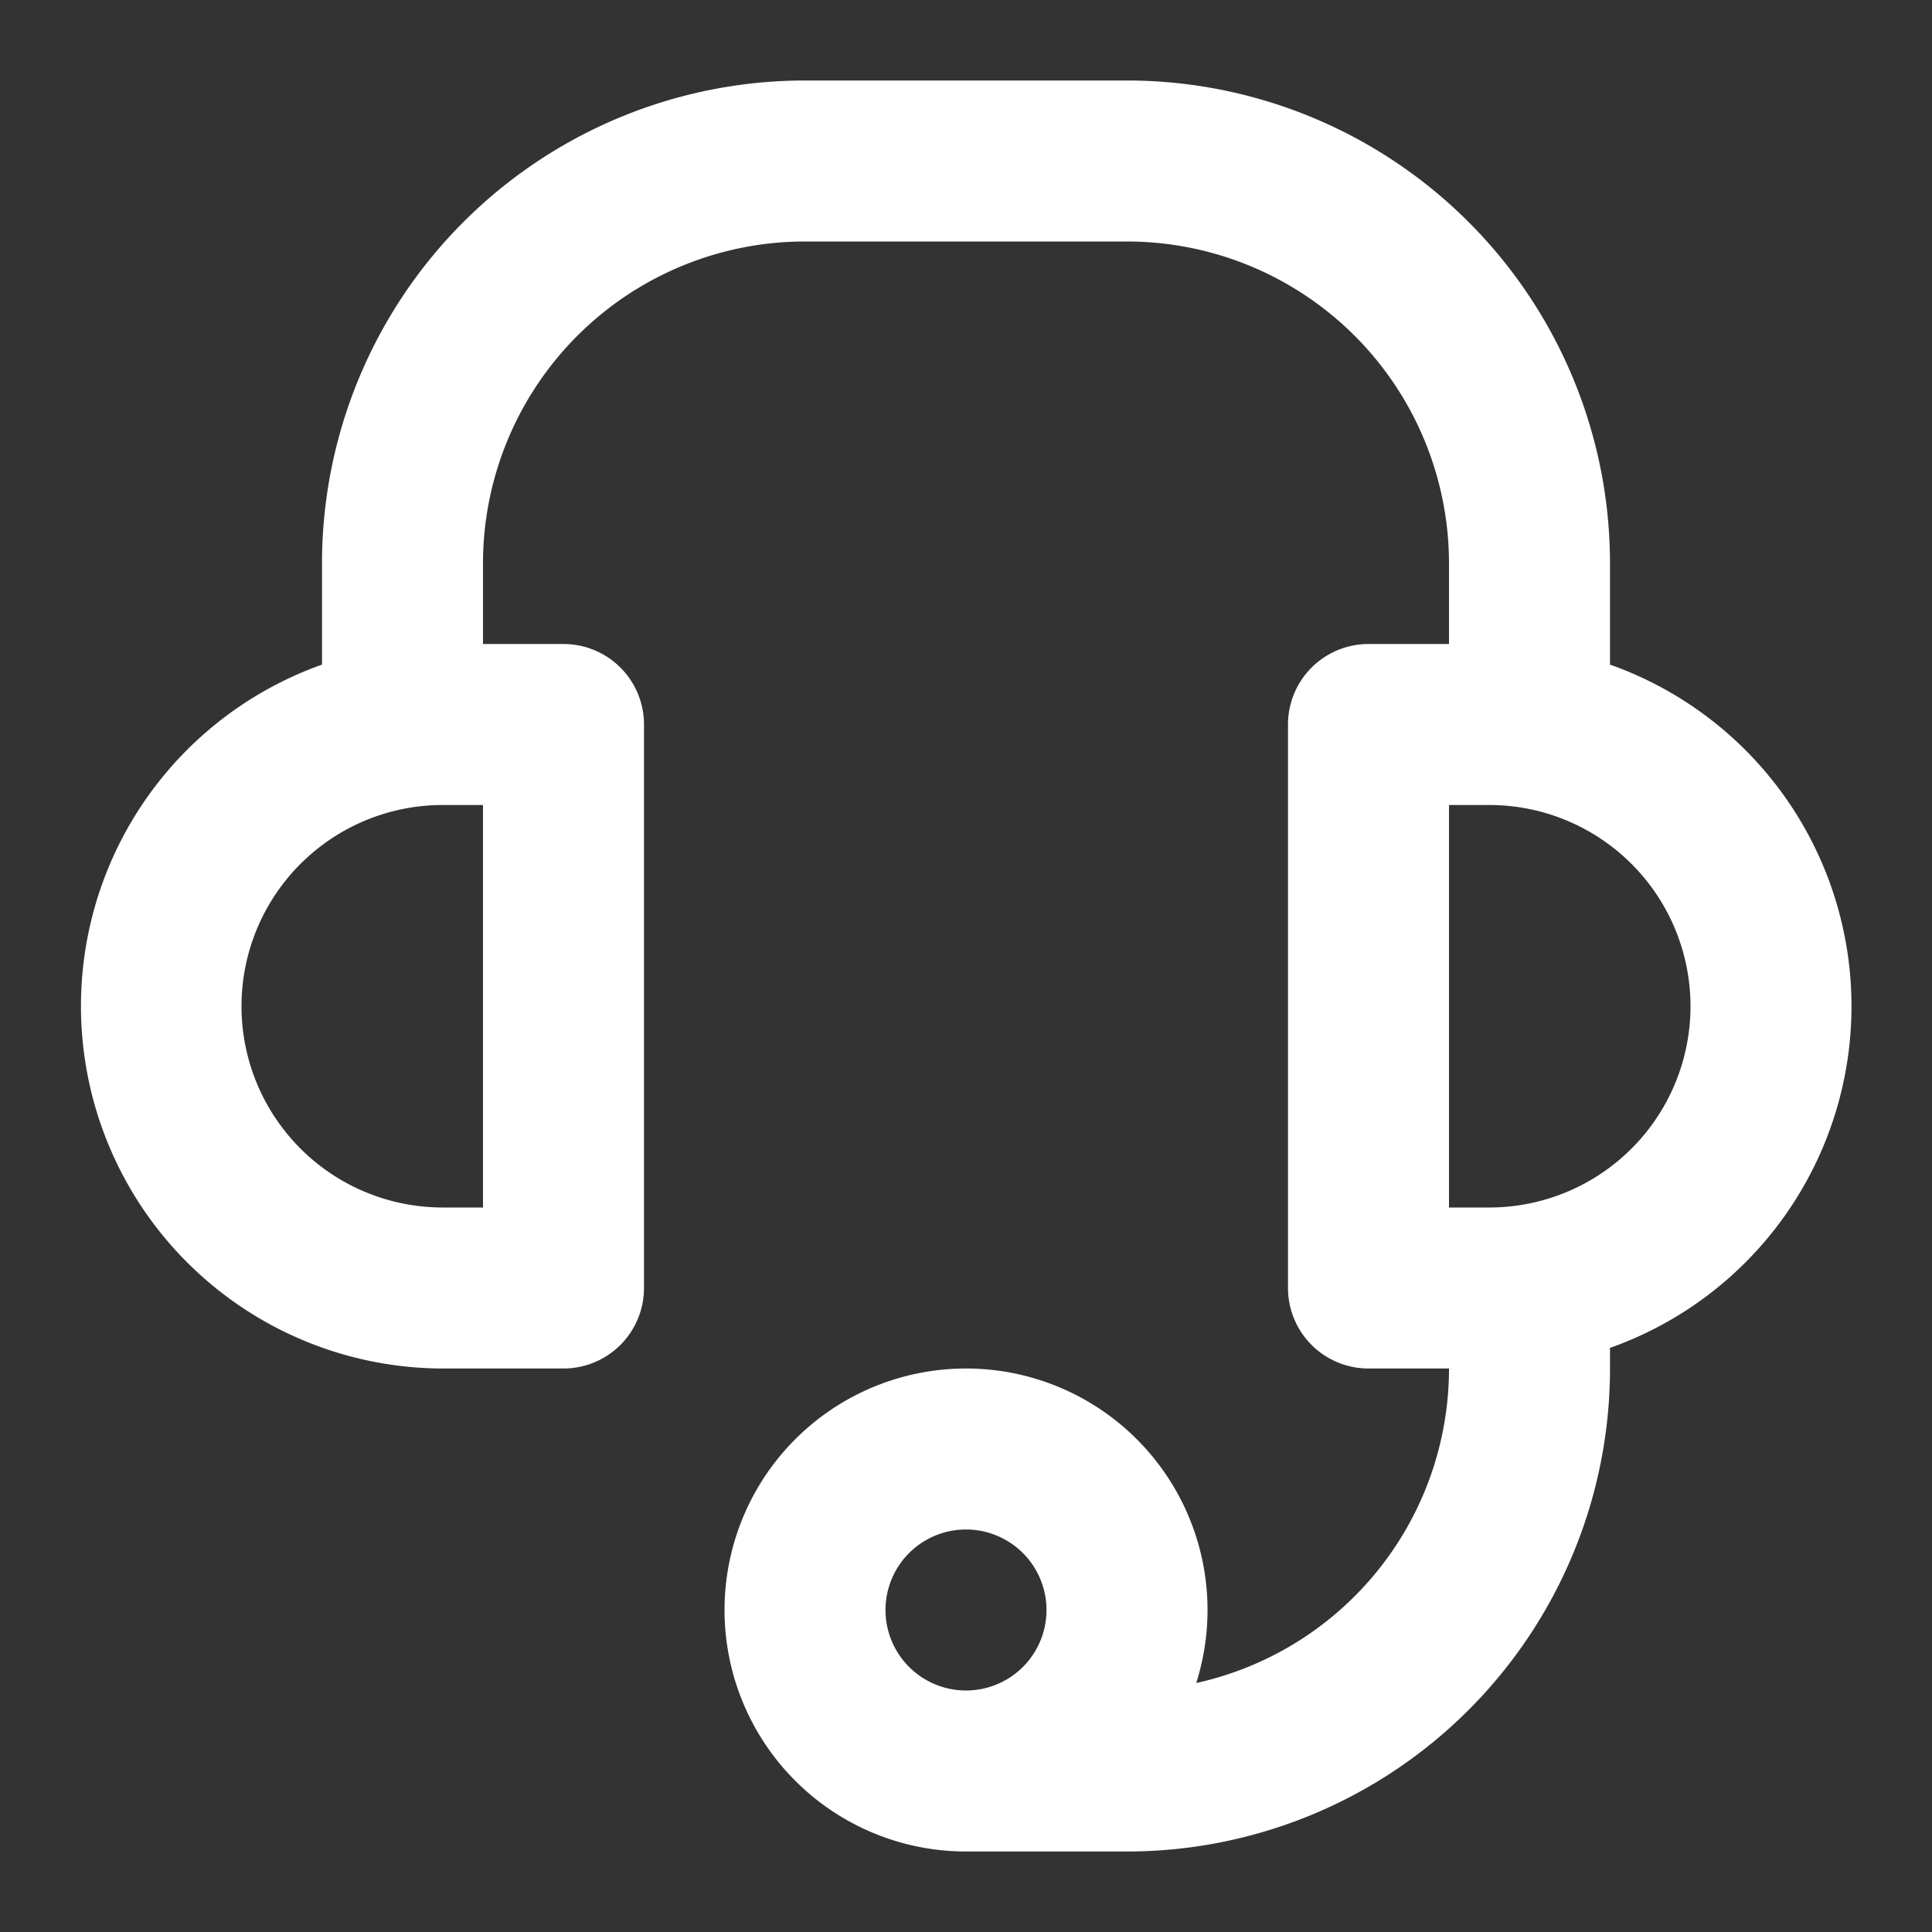 <svg xmlns:xlink="http://www.w3.org/1999/xlink" xmlns="http://www.w3.org/2000/svg" style="width: 24px; height: 24px; fill: #FFFFFF;" width="24" height="24"><rect width="100%" height="100%" fill="#333333" stroke="none"/><defs><symbol id="support" xmlns="http://www.w3.org/2000/svg" viewBox="0 0 24 24"><path fill-rule="evenodd" d="M18 17a4.001 4.001 0 01-3.14 3.907A3 3 0 1012 23h2a6 6 0 006-6v-.256a4.502 4.502 0 000-8.488V7a6 6 0 00-6-6h-4a6 6 0 00-6 6v1.256A4.502 4.502 0 005.5 17H7a1 1 0 001-1V9a1 1 0 00-1-1H6V7a4 4 0 014-4h4a4 4 0 014 4v1h-1a1 1 0 00-1 1v7a1 1 0 001 1h1zm.5-2H18v-5h.5a2.5 2.5 0 010 5zM6 10h-.5a2.5 2.5 0 000 5H6v-5zm7 10a1 1 0 11-2 0 1 1 0 012 0z" clip-rule="evenodd"></path></symbol></defs><g><path fill-rule="evenodd" d="M18 17a4.001 4.001 0 01-3.14 3.907A3 3 0 1012 23h2a6 6 0 006-6v-.256a4.502 4.502 0 000-8.488V7a6 6 0 00-6-6h-4a6 6 0 00-6 6v1.256A4.502 4.502 0 005.5 17H7a1 1 0 001-1V9a1 1 0 00-1-1H6V7a4 4 0 014-4h4a4 4 0 014 4v1h-1a1 1 0 00-1 1v7a1 1 0 001 1h1zm.5-2H18v-5h.5a2.5 2.5 0 010 5zM6 10h-.5a2.5 2.5 0 000 5H6v-5zm7 10a1 1 0 11-2 0 1 1 0 012 0z" clip-rule="evenodd"></path></g></svg>